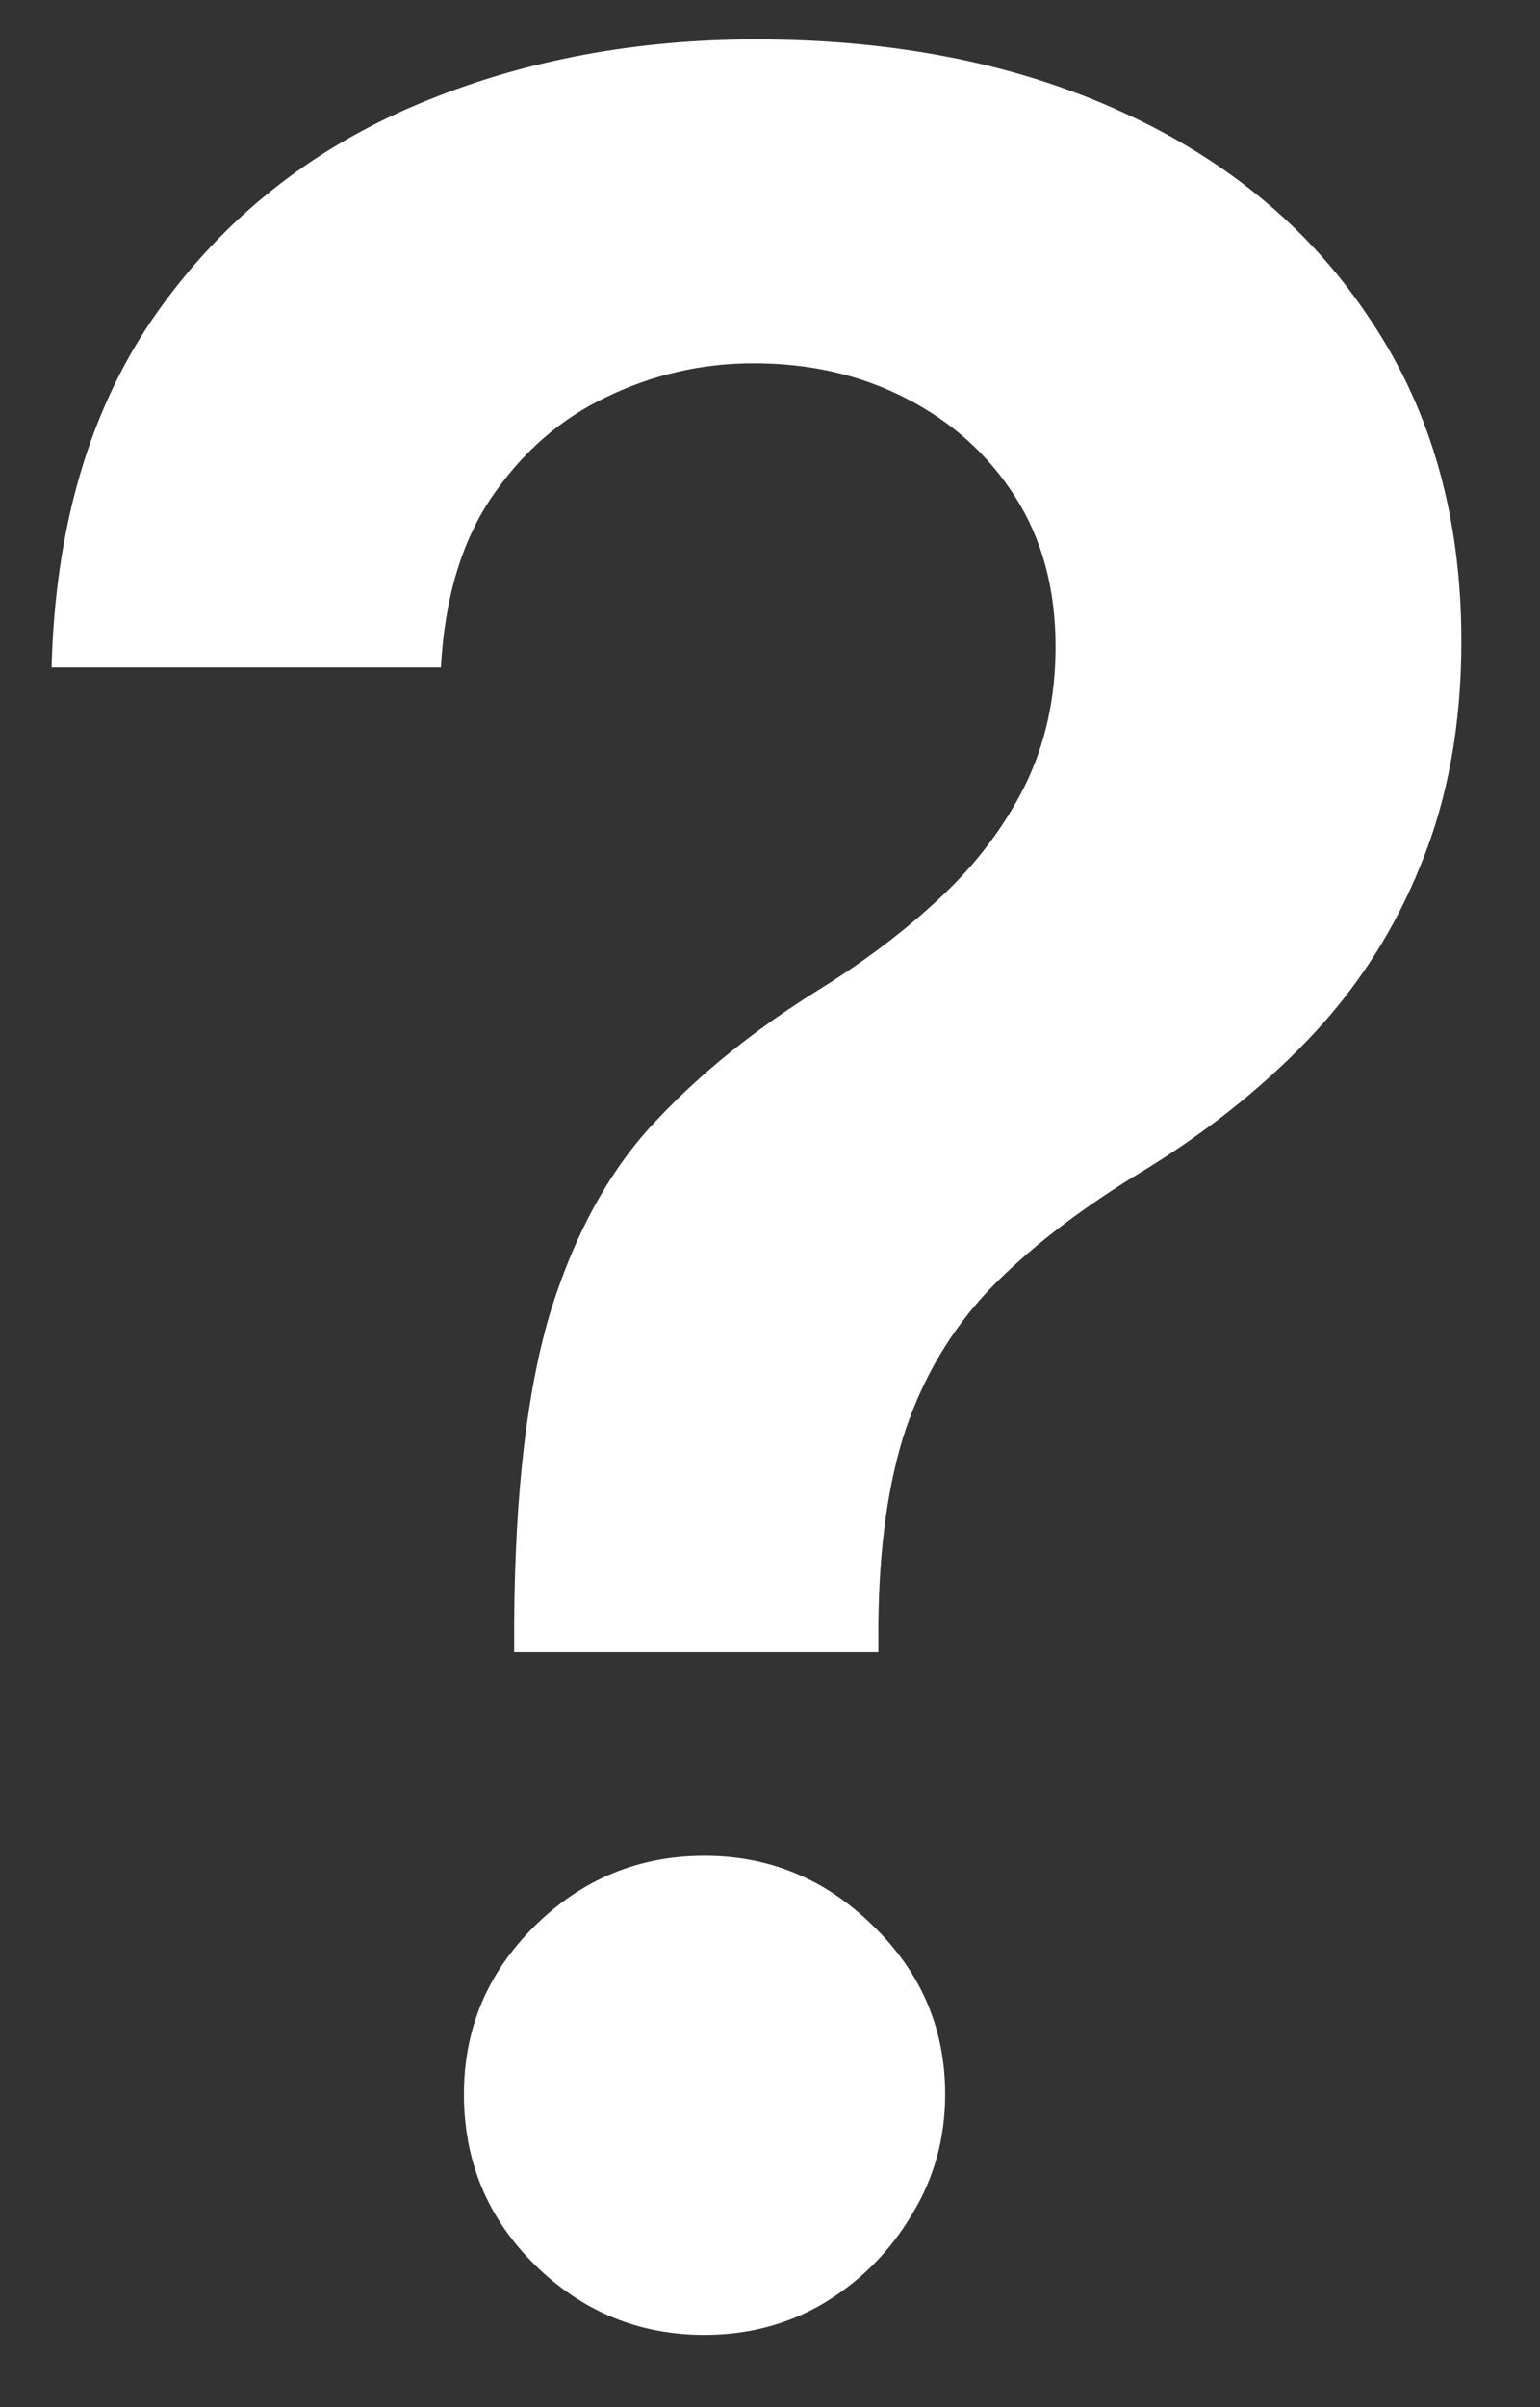 <svg width="16" height="25" viewBox="0 0 16 25" fill="none" xmlns="http://www.w3.org/2000/svg">
<rect x="0" y="0" width="16" height="25" fill="#333333" stroke="none"/>
<path d="M5.342 17.159V16.864C5.35 15.492 5.479 14.402 5.729 13.591C5.986 12.78 6.35 12.129 6.82 11.636C7.289 11.136 7.861 10.678 8.536 10.261C8.998 9.973 9.411 9.659 9.774 9.318C10.145 8.97 10.437 8.583 10.649 8.159C10.861 7.727 10.967 7.246 10.967 6.716C10.967 6.117 10.827 5.598 10.547 5.159C10.267 4.72 9.888 4.379 9.411 4.136C8.941 3.894 8.414 3.773 7.831 3.773C7.293 3.773 6.782 3.89 6.297 4.125C5.82 4.352 5.422 4.701 5.104 5.17C4.793 5.633 4.619 6.22 4.581 6.932H0.536C0.573 5.492 0.922 4.288 1.581 3.318C2.248 2.348 3.126 1.621 4.217 1.136C5.316 0.652 6.528 0.409 7.854 0.409C9.301 0.409 10.573 0.663 11.672 1.17C12.778 1.678 13.638 2.402 14.251 3.341C14.873 4.273 15.183 5.379 15.183 6.659C15.183 7.523 15.043 8.295 14.763 8.977C14.49 9.659 14.1 10.265 13.592 10.796C13.085 11.326 12.482 11.799 11.786 12.216C11.172 12.595 10.668 12.989 10.274 13.398C9.888 13.807 9.6 14.288 9.411 14.841C9.229 15.386 9.134 16.061 9.126 16.864V17.159H5.342ZM7.32 24.25C6.638 24.25 6.051 24.008 5.558 23.523C5.066 23.038 4.82 22.447 4.82 21.75C4.82 21.068 5.066 20.485 5.558 20C6.051 19.515 6.638 19.273 7.32 19.273C7.994 19.273 8.577 19.515 9.07 20C9.57 20.485 9.82 21.068 9.82 21.75C9.82 22.212 9.702 22.633 9.467 23.011C9.24 23.39 8.937 23.693 8.558 23.921C8.187 24.14 7.774 24.25 7.32 24.25Z" fill="white"/>
</svg>

